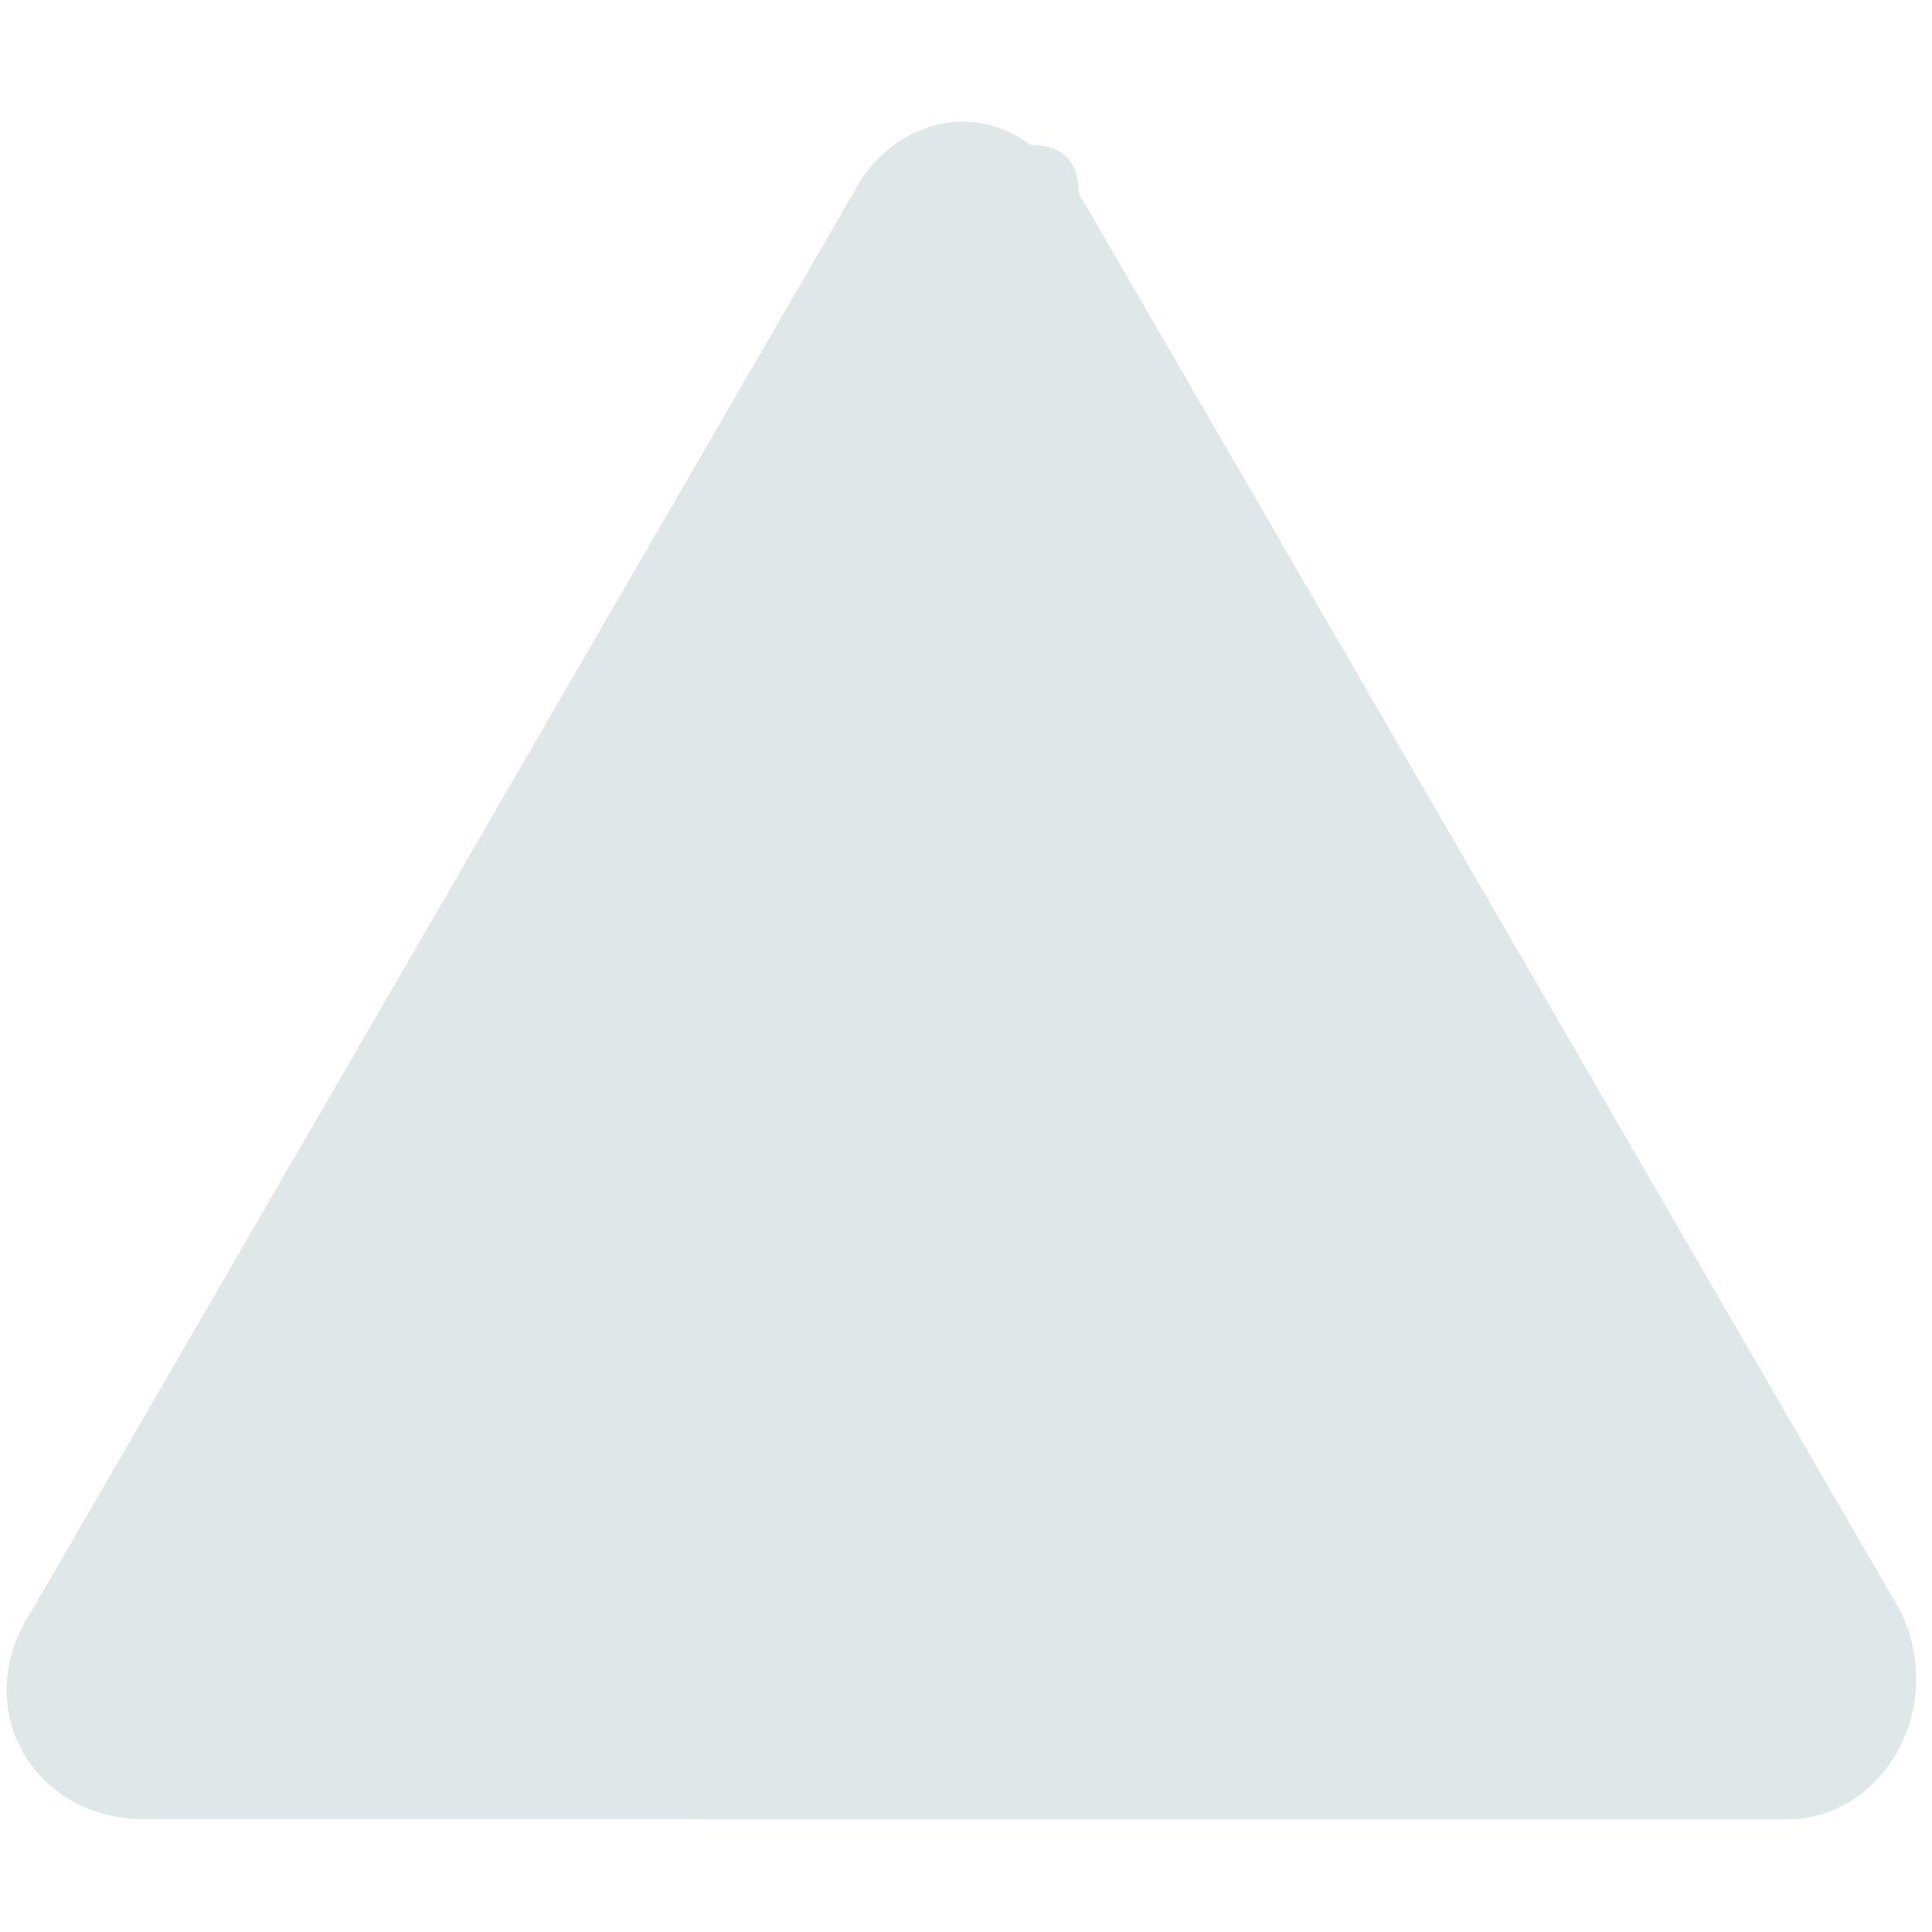 <?xml version="1.0" encoding="utf-8"?>
<!-- Generator: Adobe Illustrator 23.0.2, SVG Export Plug-In . SVG Version: 6.00 Build 0)  -->
<svg version="1.1" id="Layer_1" xmlns="http://www.w3.org/2000/svg" xmlns:xlink="http://www.w3.org/1999/xlink" x="0px" y="0px"
	 viewBox="0 0 12 12" style="enable-background:new 0 0 12 12;" xml:space="preserve">
<style type="text/css">
	.st0{fill-rule:evenodd;clip-rule:evenodd;fill:#E0E7E9;}
</style>
<path class="st0" d="M5.3,1.2C5.5,0.8,6,0.6,6.4,0.9C6.6,0.9,6.7,1,6.7,1.2l5.1,8.8c0.3,0.6-0.1,1.3-0.7,1.3H0.9
	c-0.7,0-1.1-0.7-0.7-1.3L5.3,1.2z"/>
</svg>
